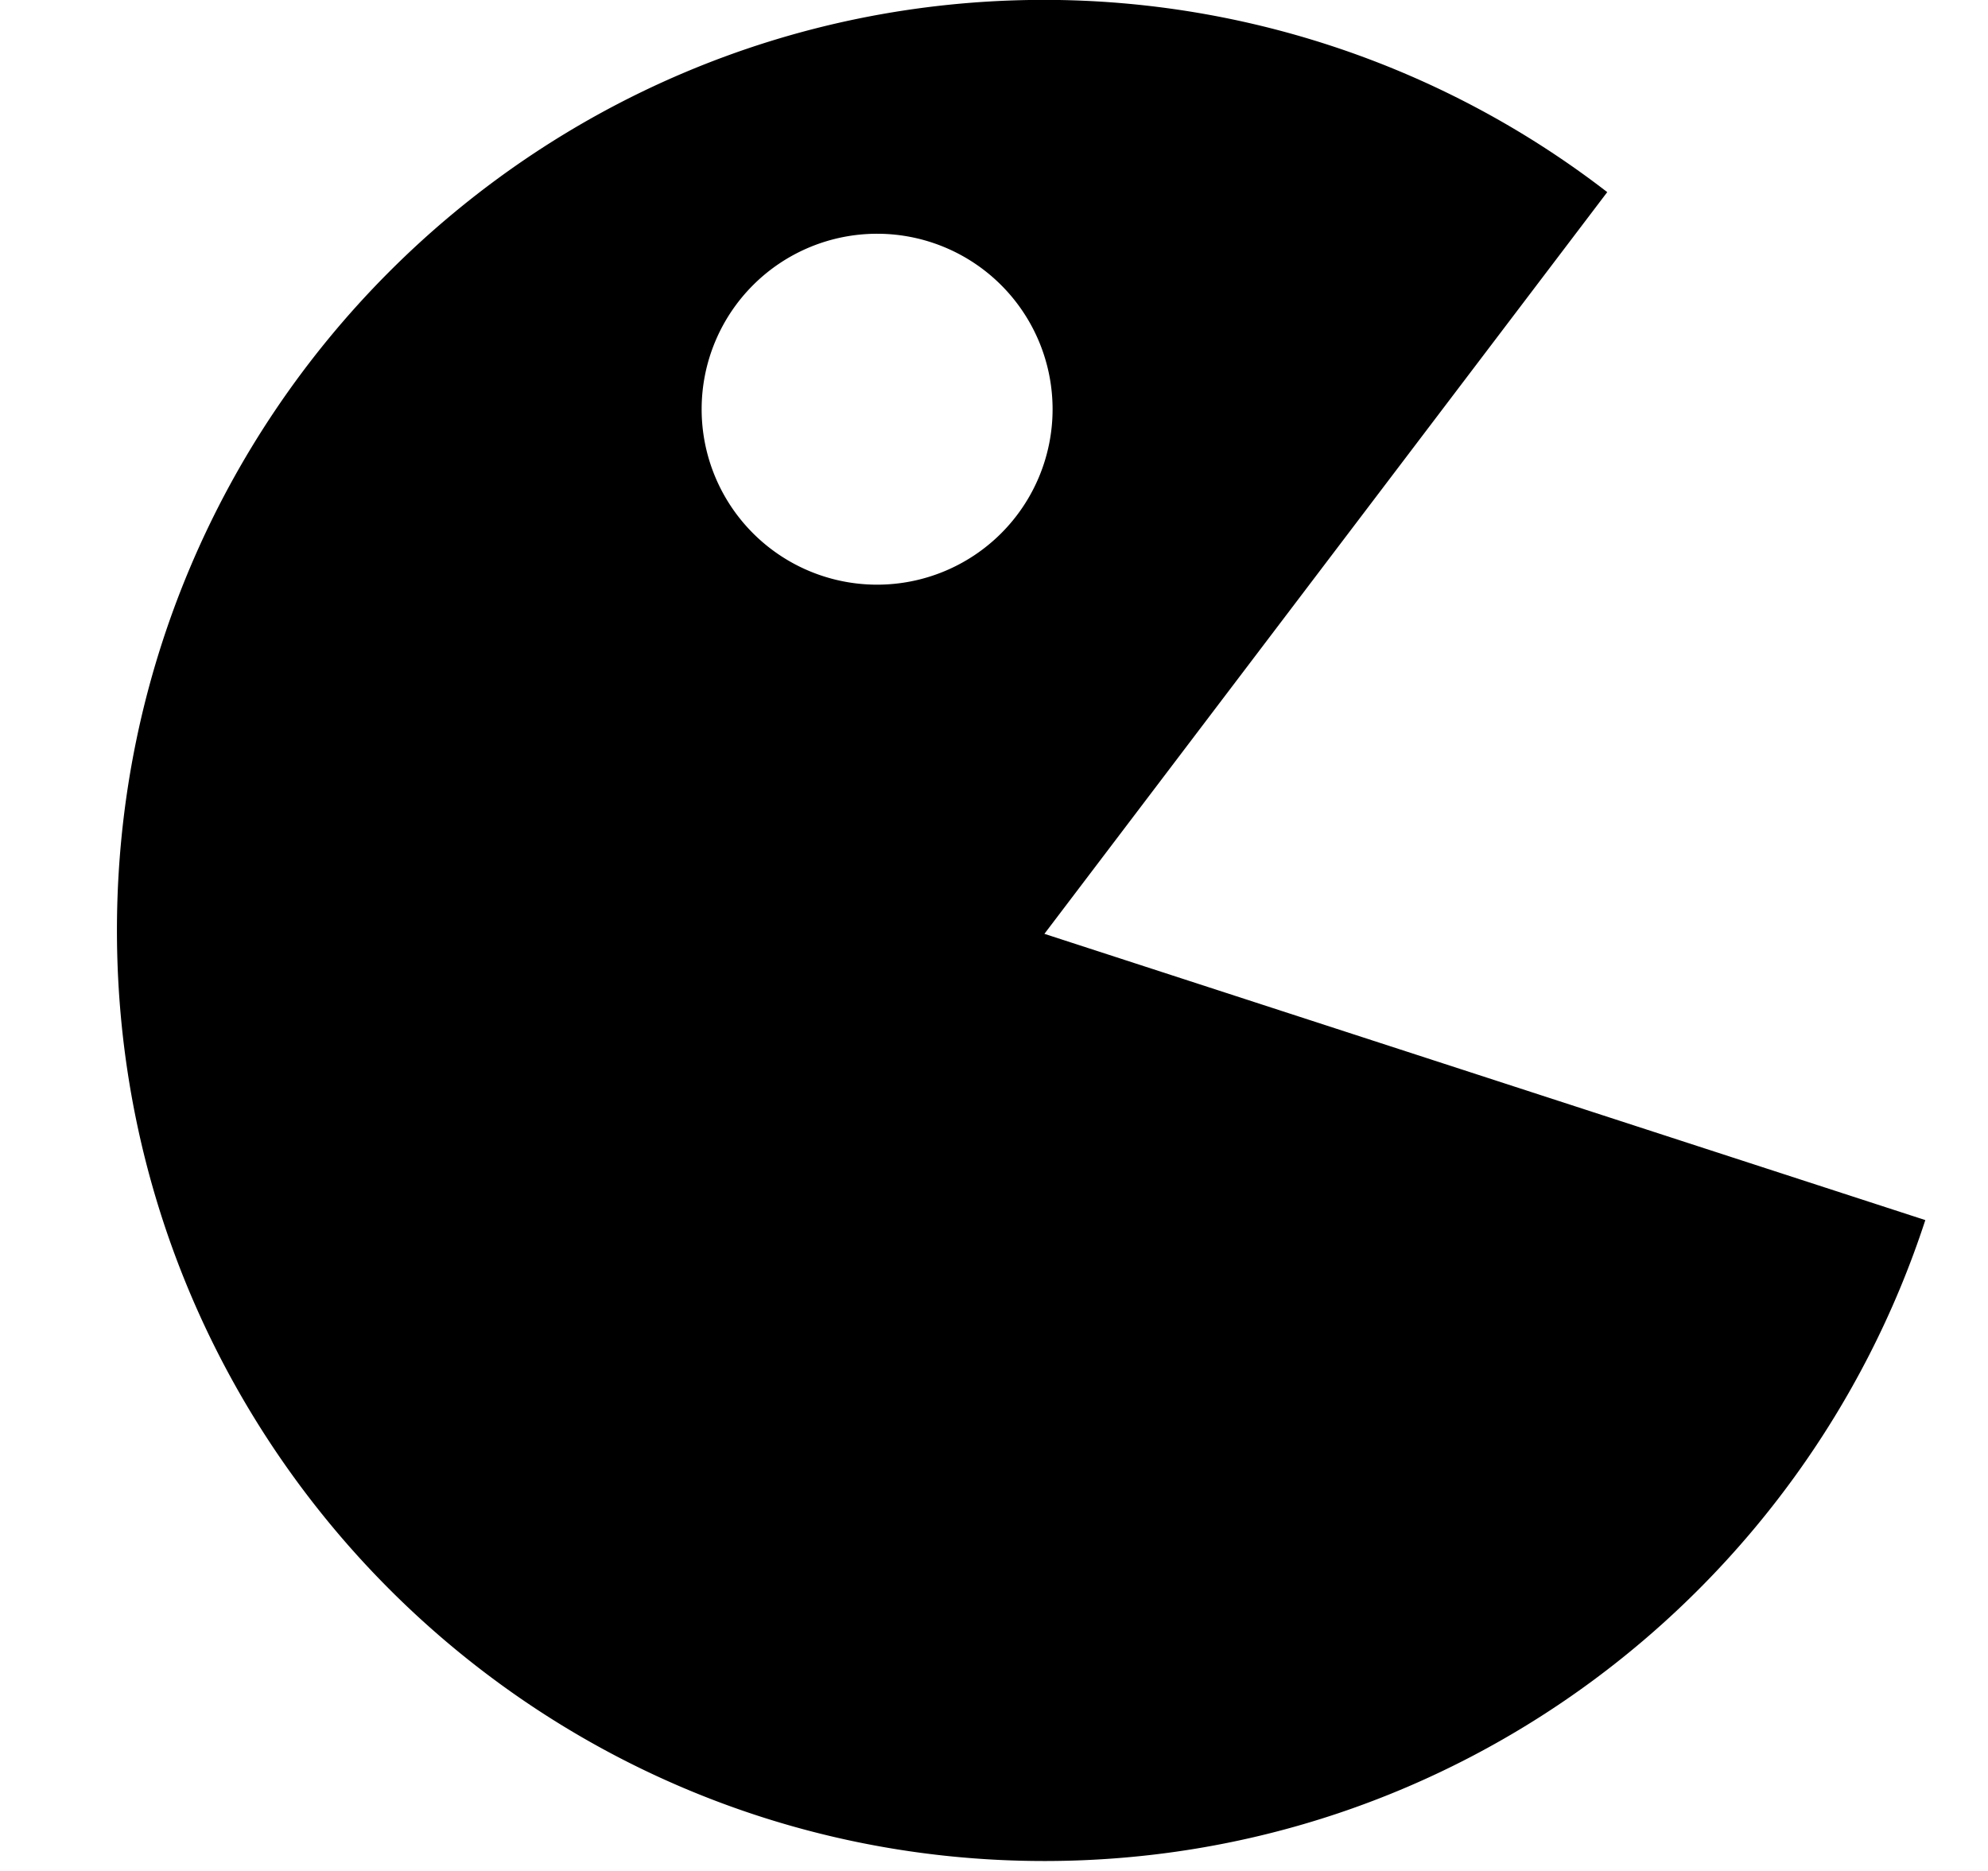 <svg xmlns="http://www.w3.org/2000/svg" xmlns:xlink="http://www.w3.org/1999/xlink" width="17" height="16" viewBox="0 0 17 16"><path fill="currentColor" fill-rule="evenodd" d="m8.931 7.986l4.813-6.343A7.88 7.88 0 0 0 8.931-.001C4.551-.001 1 3.561 1 7.956c0 4.396 3.551 7.959 7.931 7.959c3.517 0 6.495-2.3 7.533-5.481zM7.499 5a1.5 1.5 0 1 1 .003-3.001A1.5 1.5 0 0 1 7.499 5"/></svg>